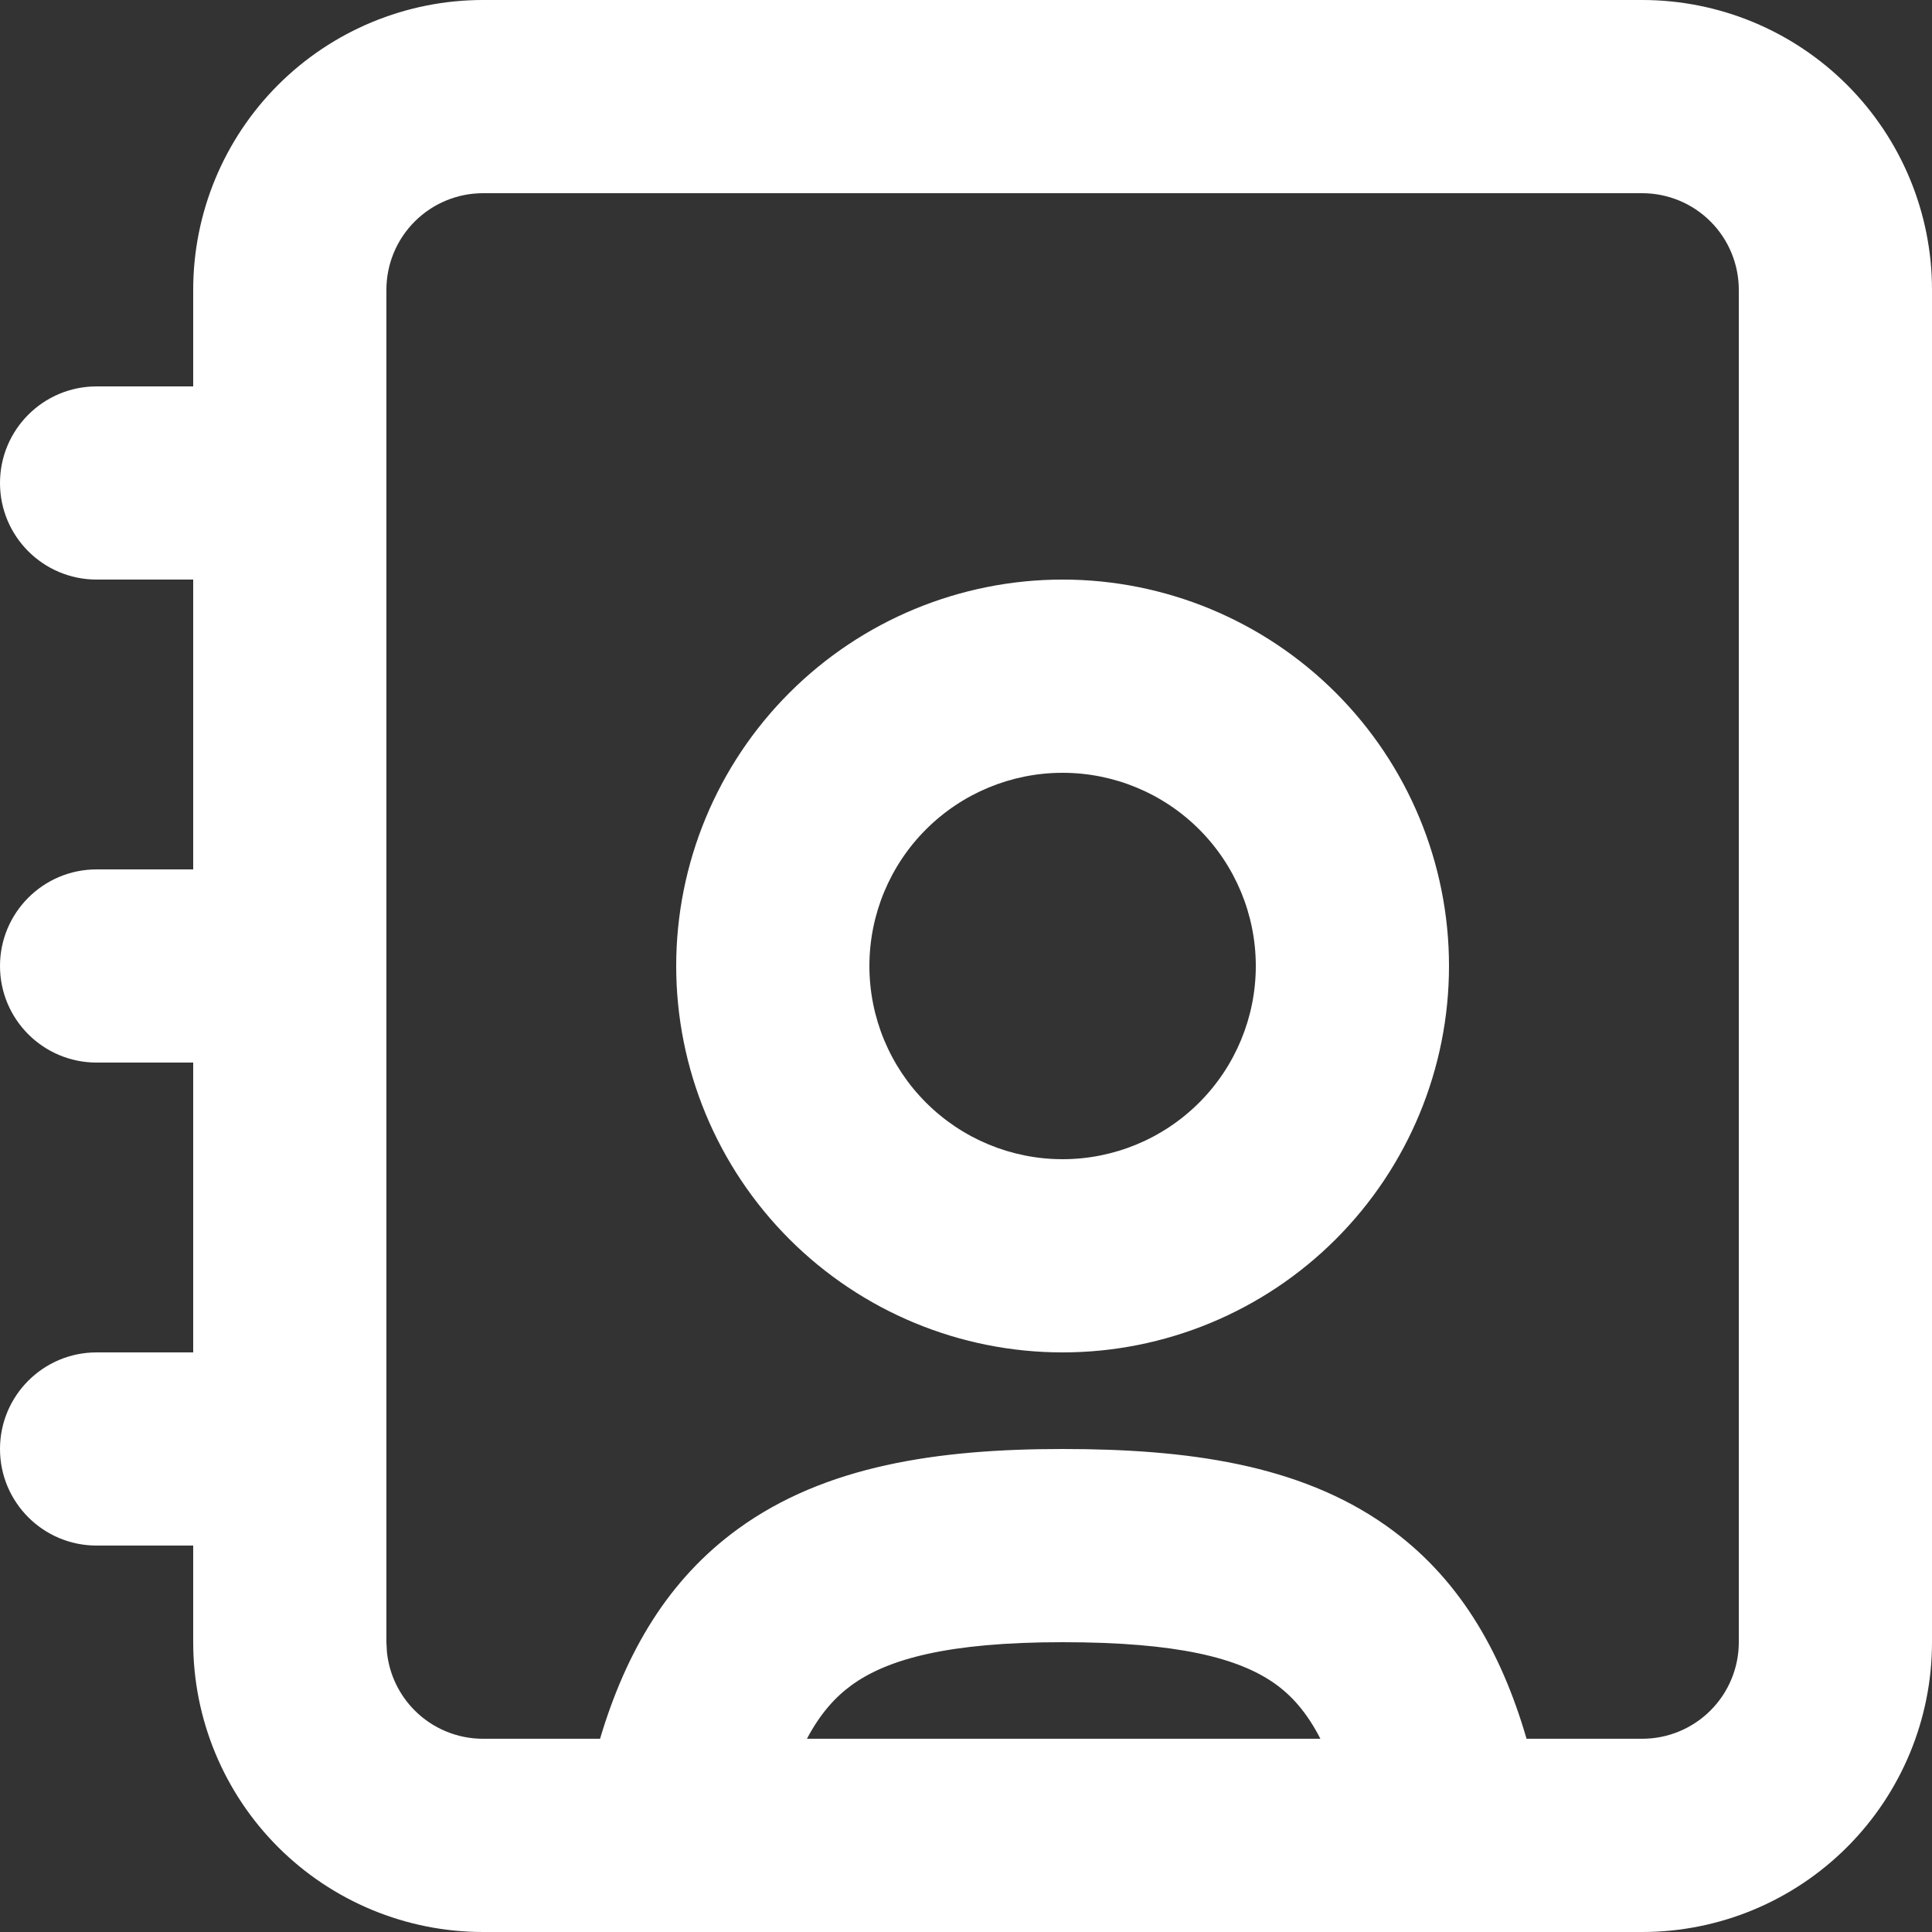 <svg viewBox="0 0 62 62" fill="none" xmlns="http://www.w3.org/2000/svg">
<rect x="0" y="0" width="62" height="62" fill="#333333" stroke="none"/>
<path fill-rule="evenodd" clip-rule="evenodd" d="M34.099 18.599C37.388 18.599 40.542 19.907 42.867 22.232C45.193 24.558 46.5 27.711 46.5 31C46.5 34.288 45.193 37.441 42.867 39.767C40.542 42.092 37.388 43.4 34.099 43.4C30.811 43.4 27.658 42.092 25.333 39.767C23.007 37.441 21.7 34.289 21.7 31C21.7 27.711 23.007 24.558 25.333 22.232C27.658 19.907 30.811 18.6 34.099 18.599ZM34.099 24.8C32.455 24.8 30.879 25.454 29.716 26.617C28.553 27.779 27.9 29.356 27.9 31C27.9 32.644 28.553 34.221 29.716 35.383C30.879 36.546 32.455 37.2 34.099 37.2C35.744 37.2 37.321 36.546 38.484 35.383C39.646 34.221 40.3 32.644 40.3 31C40.3 29.356 39.646 27.779 38.484 26.617C37.321 25.454 35.744 24.8 34.099 24.8Z" fill="white"/>
<path fill-rule="evenodd" clip-rule="evenodd" d="M52.7 0C55.166 0 57.531 0.981 59.275 2.725C61.019 4.469 62 6.834 62 9.3V52.7C62 55.166 61.019 57.531 59.275 59.275C57.531 61.019 55.166 62 52.7 62H15.5C13.034 62 10.668 61.019 8.924 59.275C7.18 57.531 6.2 55.166 6.2 52.7V49.599H3.1C1.388 49.599 0 48.212 0 46.5C0 44.788 1.388 43.4 3.1 43.4H6.2V34.099H3.1C1.388 34.099 0 32.712 0 31C0 29.288 1.388 27.9 3.1 27.9H6.2V18.599H3.1C1.388 18.599 5.5098e-05 17.212 0 15.5C0 13.788 1.388 12.4 3.1 12.4H6.2V9.3C6.2 6.834 7.18 4.469 8.924 2.725C10.668 0.981 13.034 3.00728e-05 15.5 0H52.7ZM15.5 6.2C14.678 6.2 13.89 6.527 13.309 7.108C12.727 7.689 12.4 8.478 12.4 9.3V52.7L12.416 53.005C12.486 53.715 12.8 54.382 13.309 54.891C13.89 55.472 14.678 55.799 15.5 55.799H19.256C20.091 53.002 21.445 50.687 23.692 49.058C26.483 47.035 30.083 46.5 34.099 46.5C38.082 46.5 41.68 46.985 44.474 48.955C46.783 50.583 48.155 52.935 48.989 55.799H52.7C53.522 55.799 54.311 55.472 54.892 54.891C55.473 54.31 55.8 53.522 55.8 52.7V9.3C55.8 8.478 55.473 7.689 54.892 7.108C54.311 6.527 53.522 6.2 52.7 6.2H15.5ZM34.099 52.7C30.429 52.7 28.487 53.239 27.331 54.077C26.815 54.451 26.328 54.98 25.895 55.799H42.373C41.929 54.932 41.429 54.394 40.902 54.023C39.748 53.21 37.804 52.7 34.099 52.7Z" fill="white"/>
</svg>

